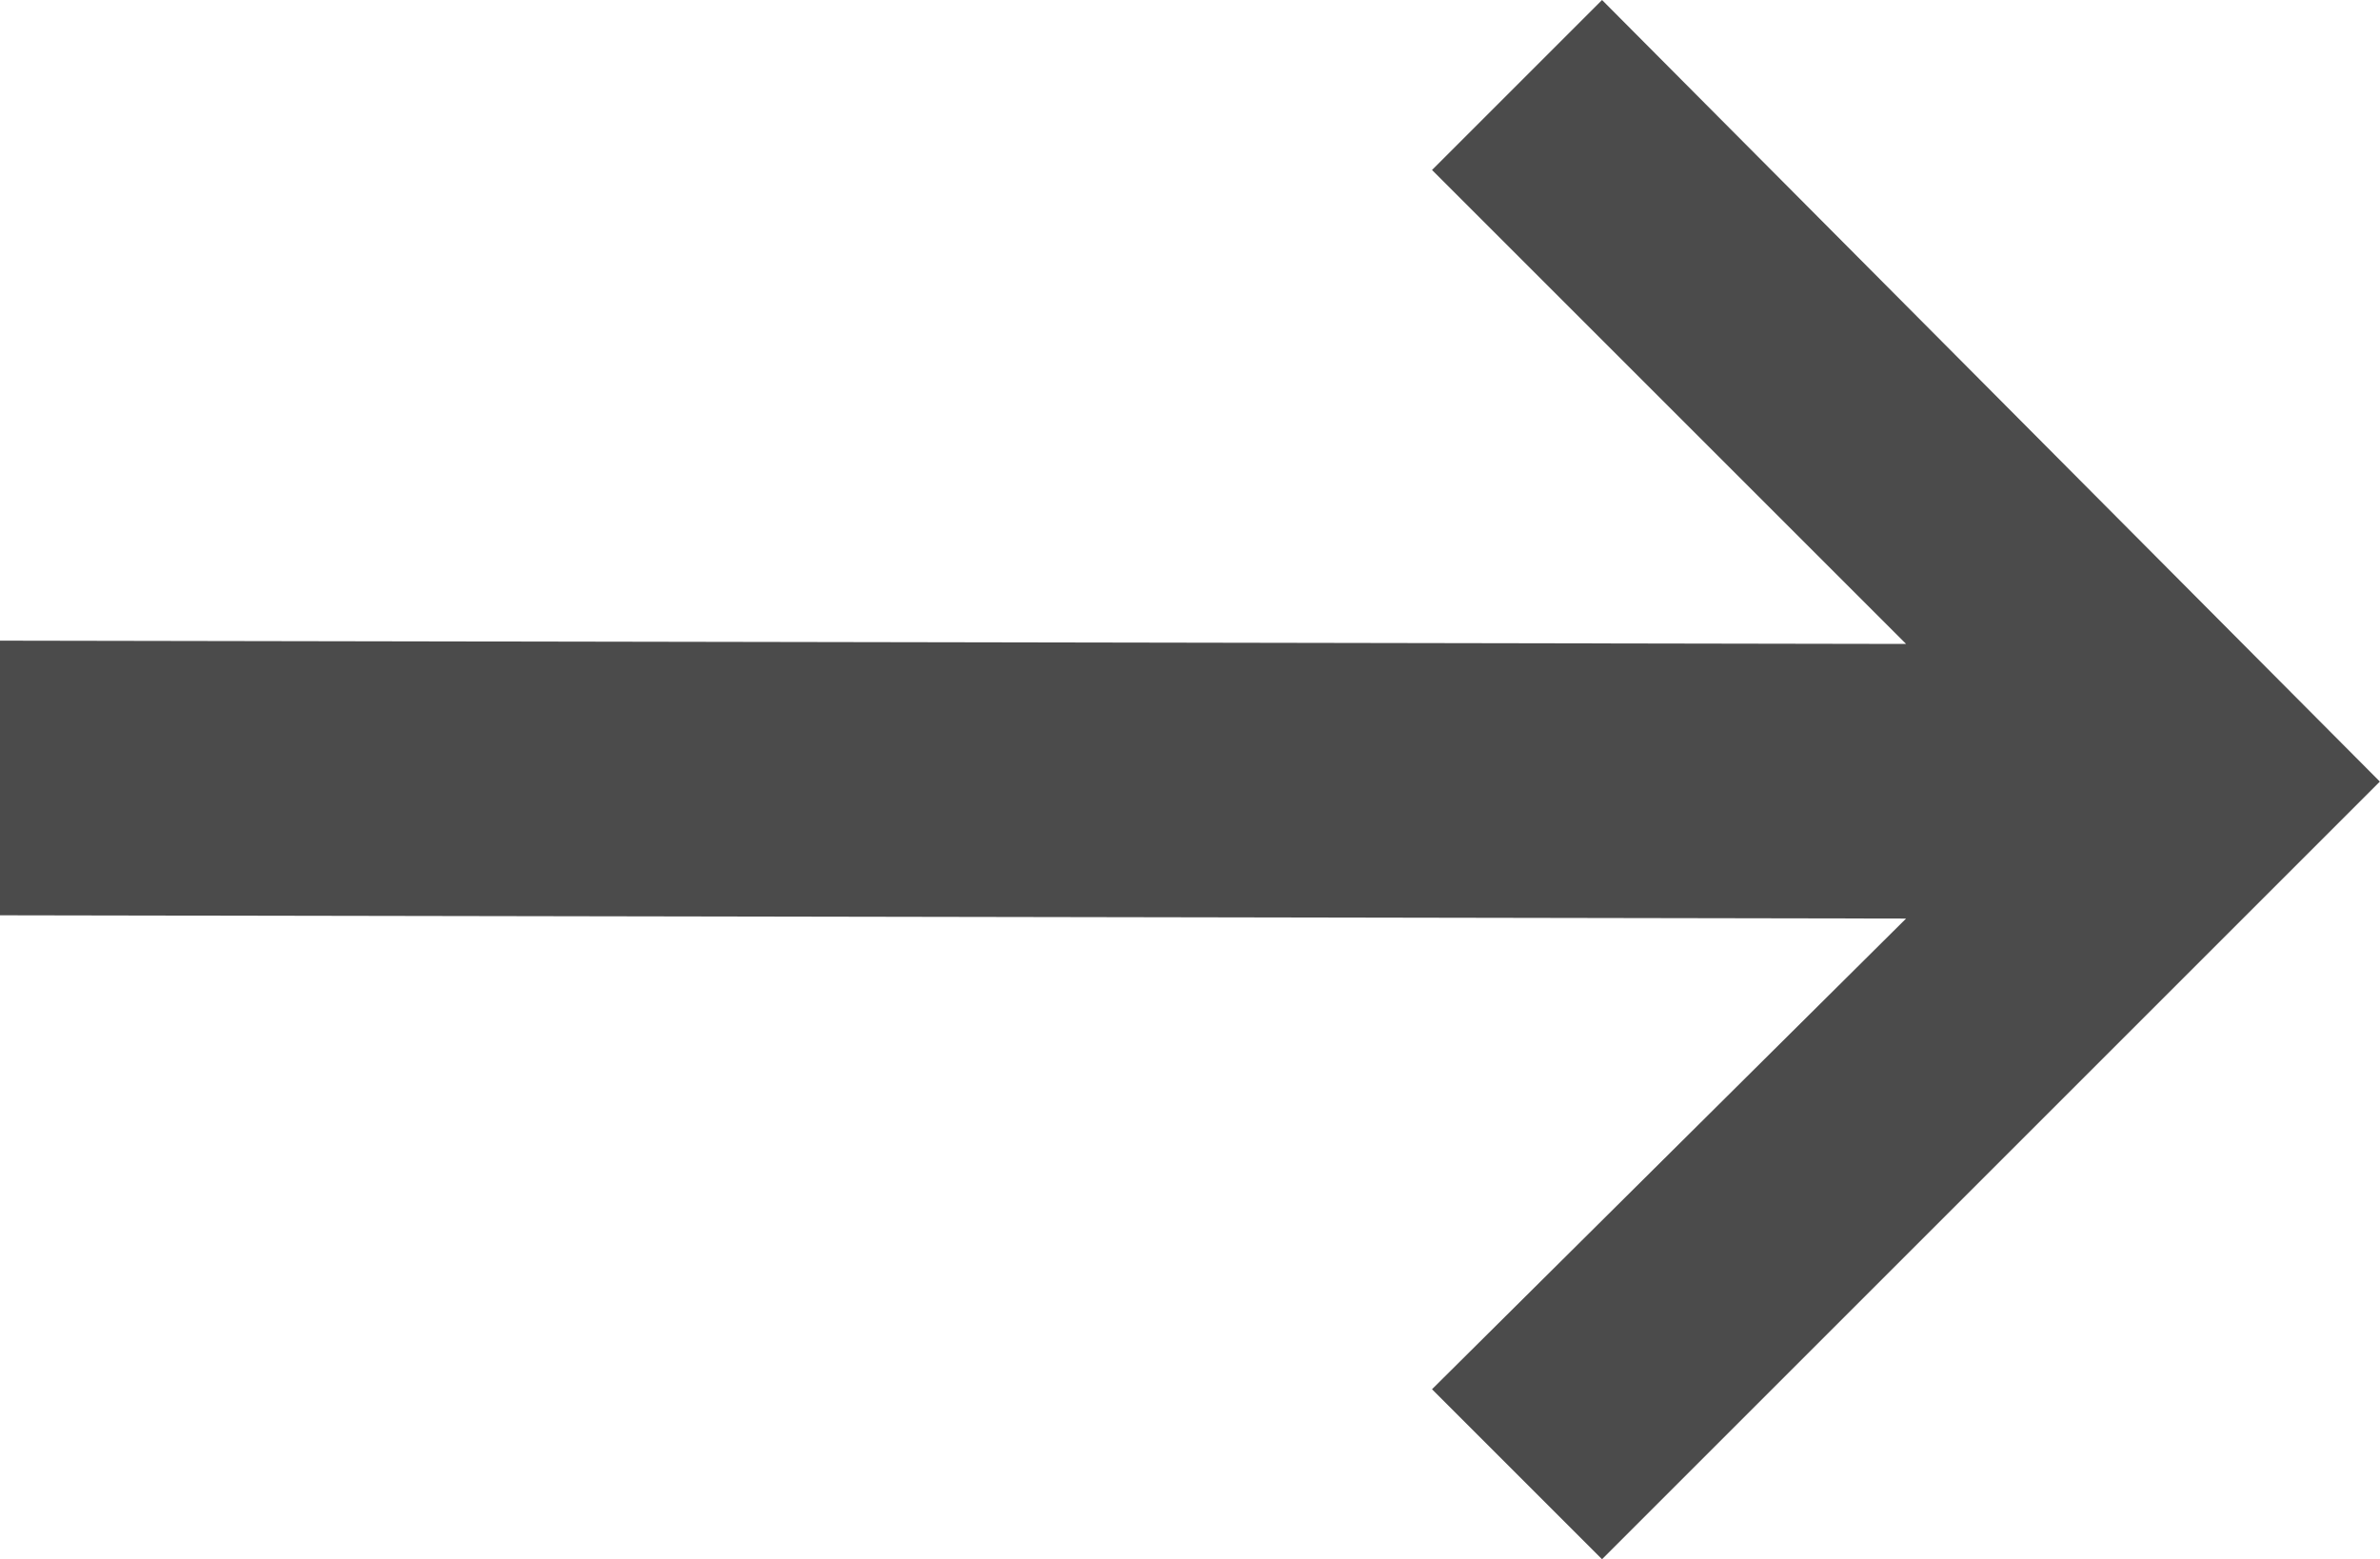 <svg xmlns="http://www.w3.org/2000/svg" viewBox="0 0 17.441 11.428">
  <defs>
    <style>
      .cls-1 {
        fill: #4b4b4b;
      }
    </style>
  </defs>
  <path id="Path_27" data-name="Path 27" class="cls-1" d="M15.094-12.363l-1.246,1.246,3.474,3.474L3.354-7.667v2.013l13.968.024L13.848-2.18,15.094-.934l5.7-5.7Z" transform="translate(-3.354 12.363)"/>
</svg>
